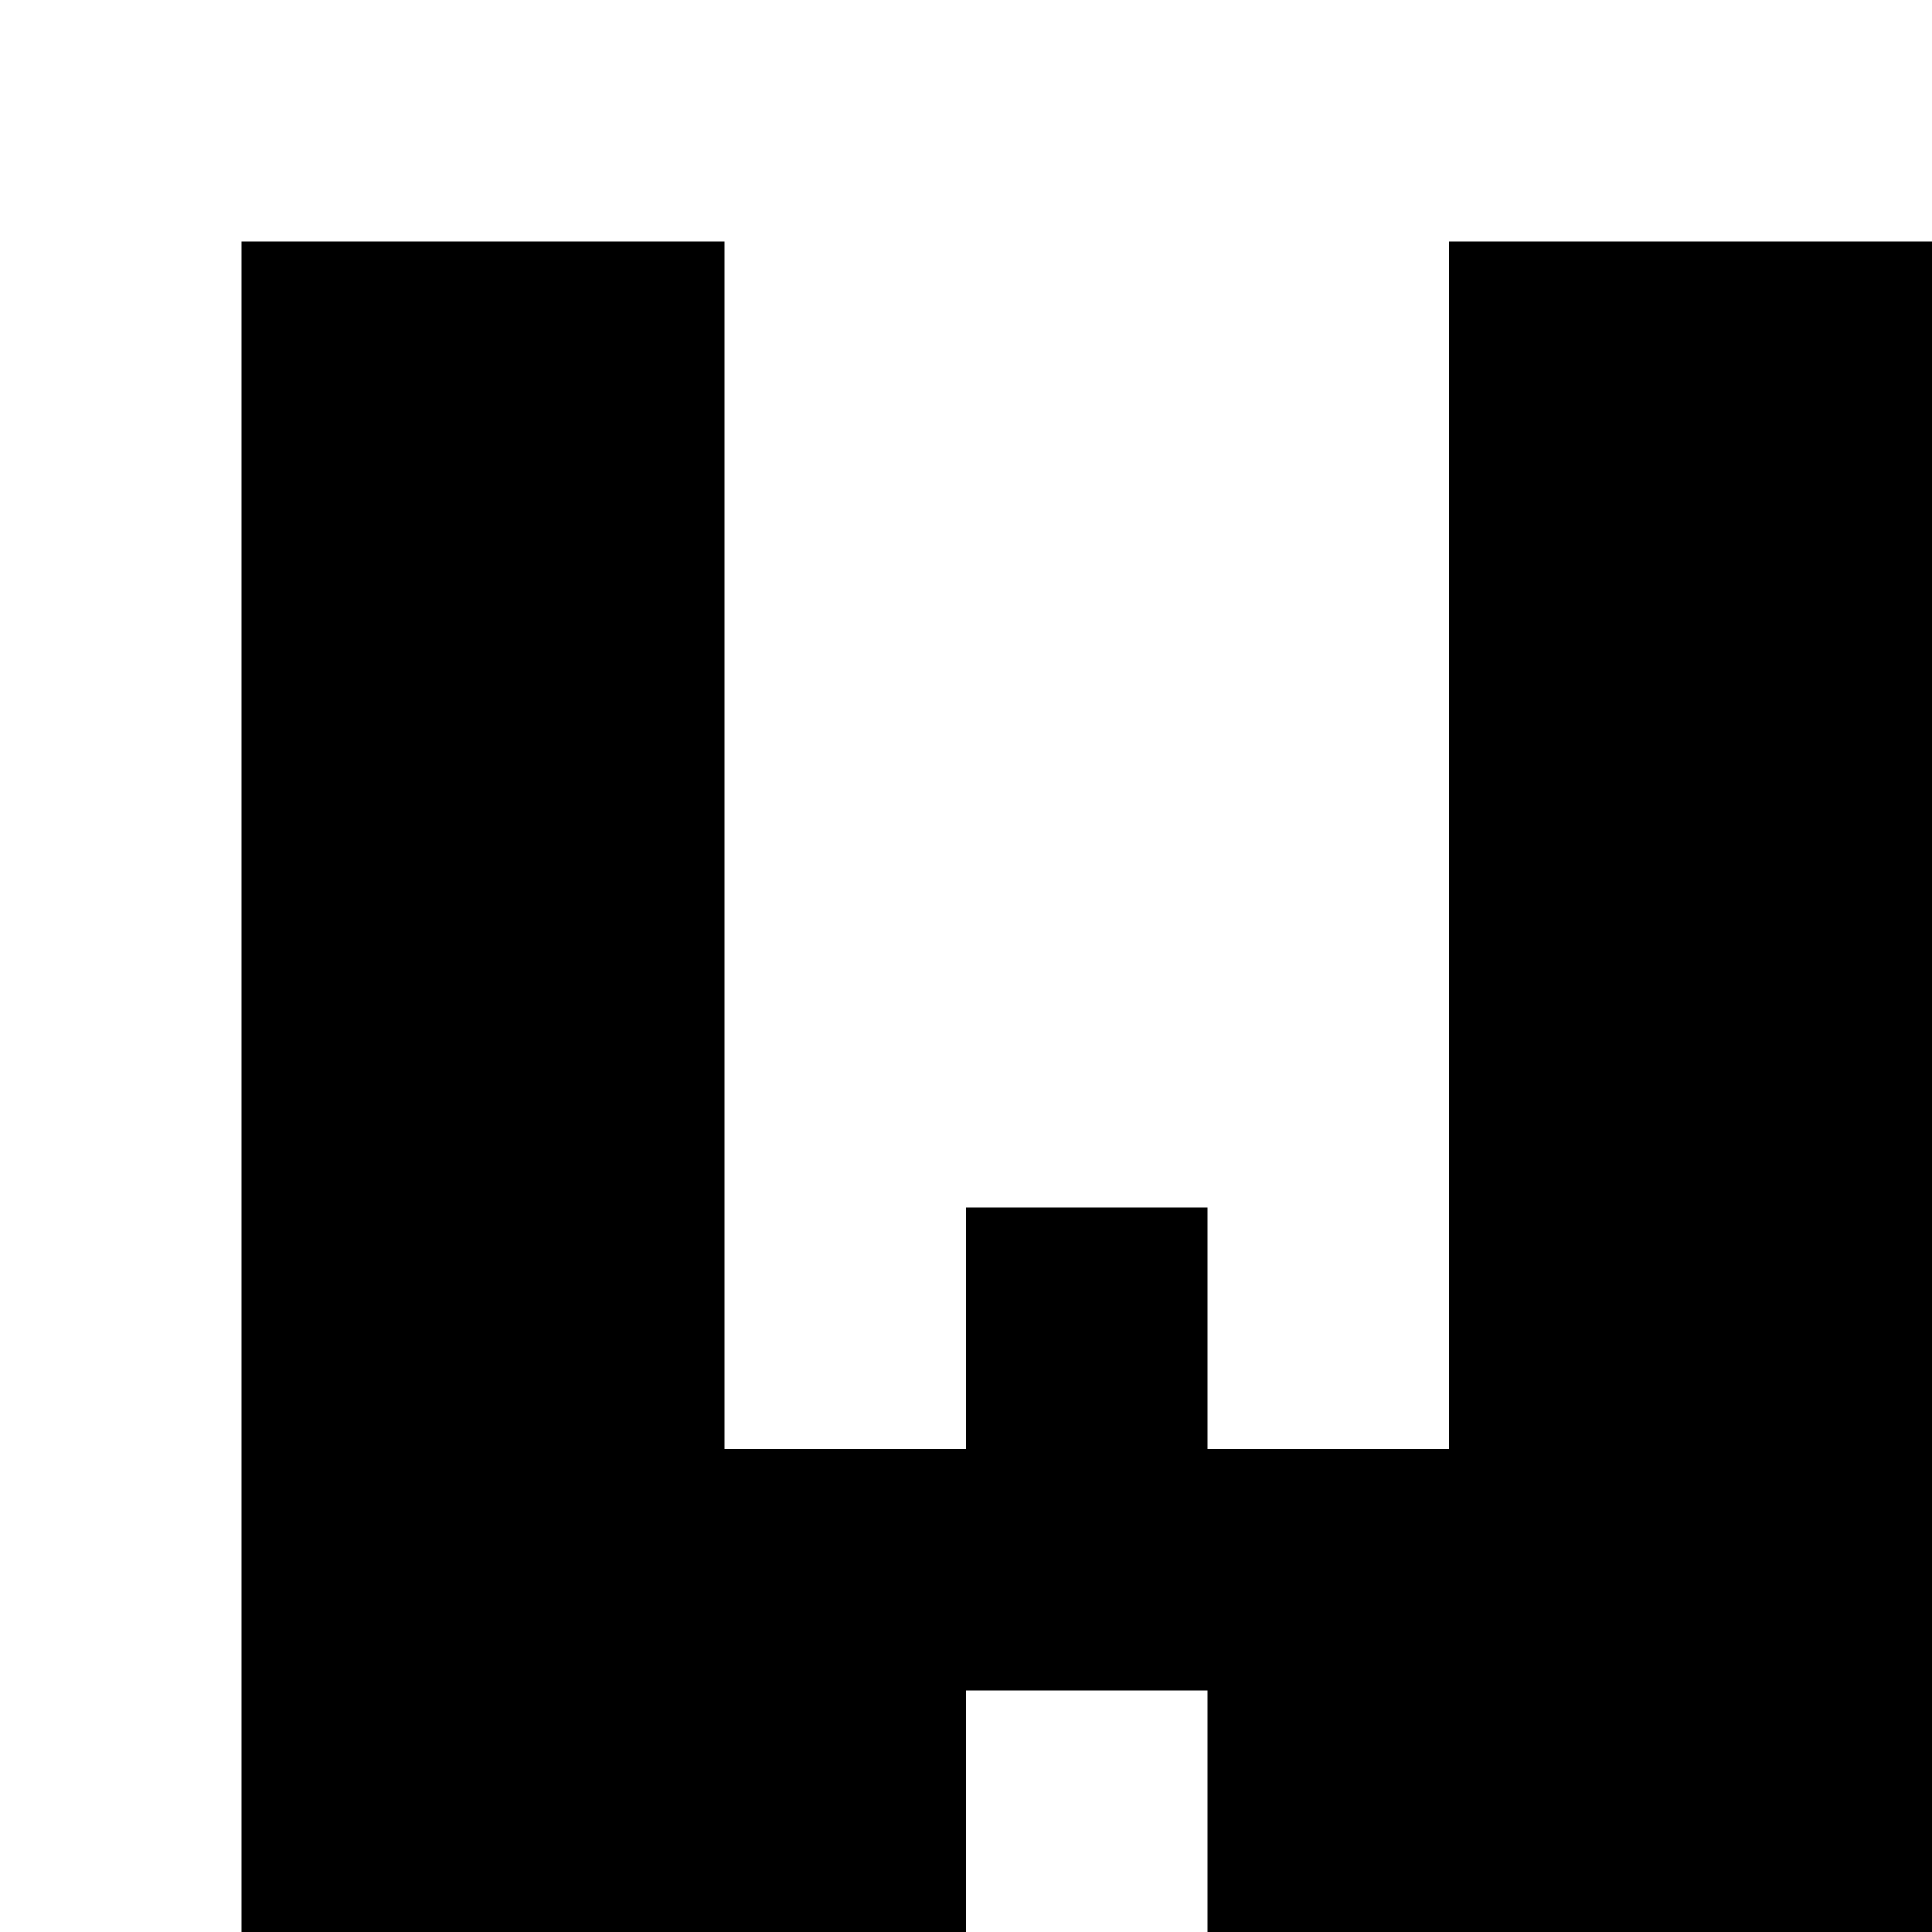 <?xml version="1.0" encoding="utf-8"?>
<!-- Generator: Adobe Illustrator 20.0.0, SVG Export Plug-In . SVG Version: 6.00 Build 0)  -->
<svg version="1.1" id="Layer_1" xmlns="http://www.w3.org/2000/svg" xmlns:xlink="http://www.w3.org/1999/xlink" x="0px" y="0px"
	 viewBox="0 0 8 8" style="enable-background:new 0 0 8 8;" xml:space="preserve">
<title>HACKArtboard 9</title>
<polygon points="4,8 4,7 4,7 5,7 5,7 5,7 5,8 8,8 8,1 6,1 6,6 6,6 5,6 5,6 5,5 4,5 4,6 3,6 3,6 3,6 3,1 1,1 1,8 "/>
</svg>
